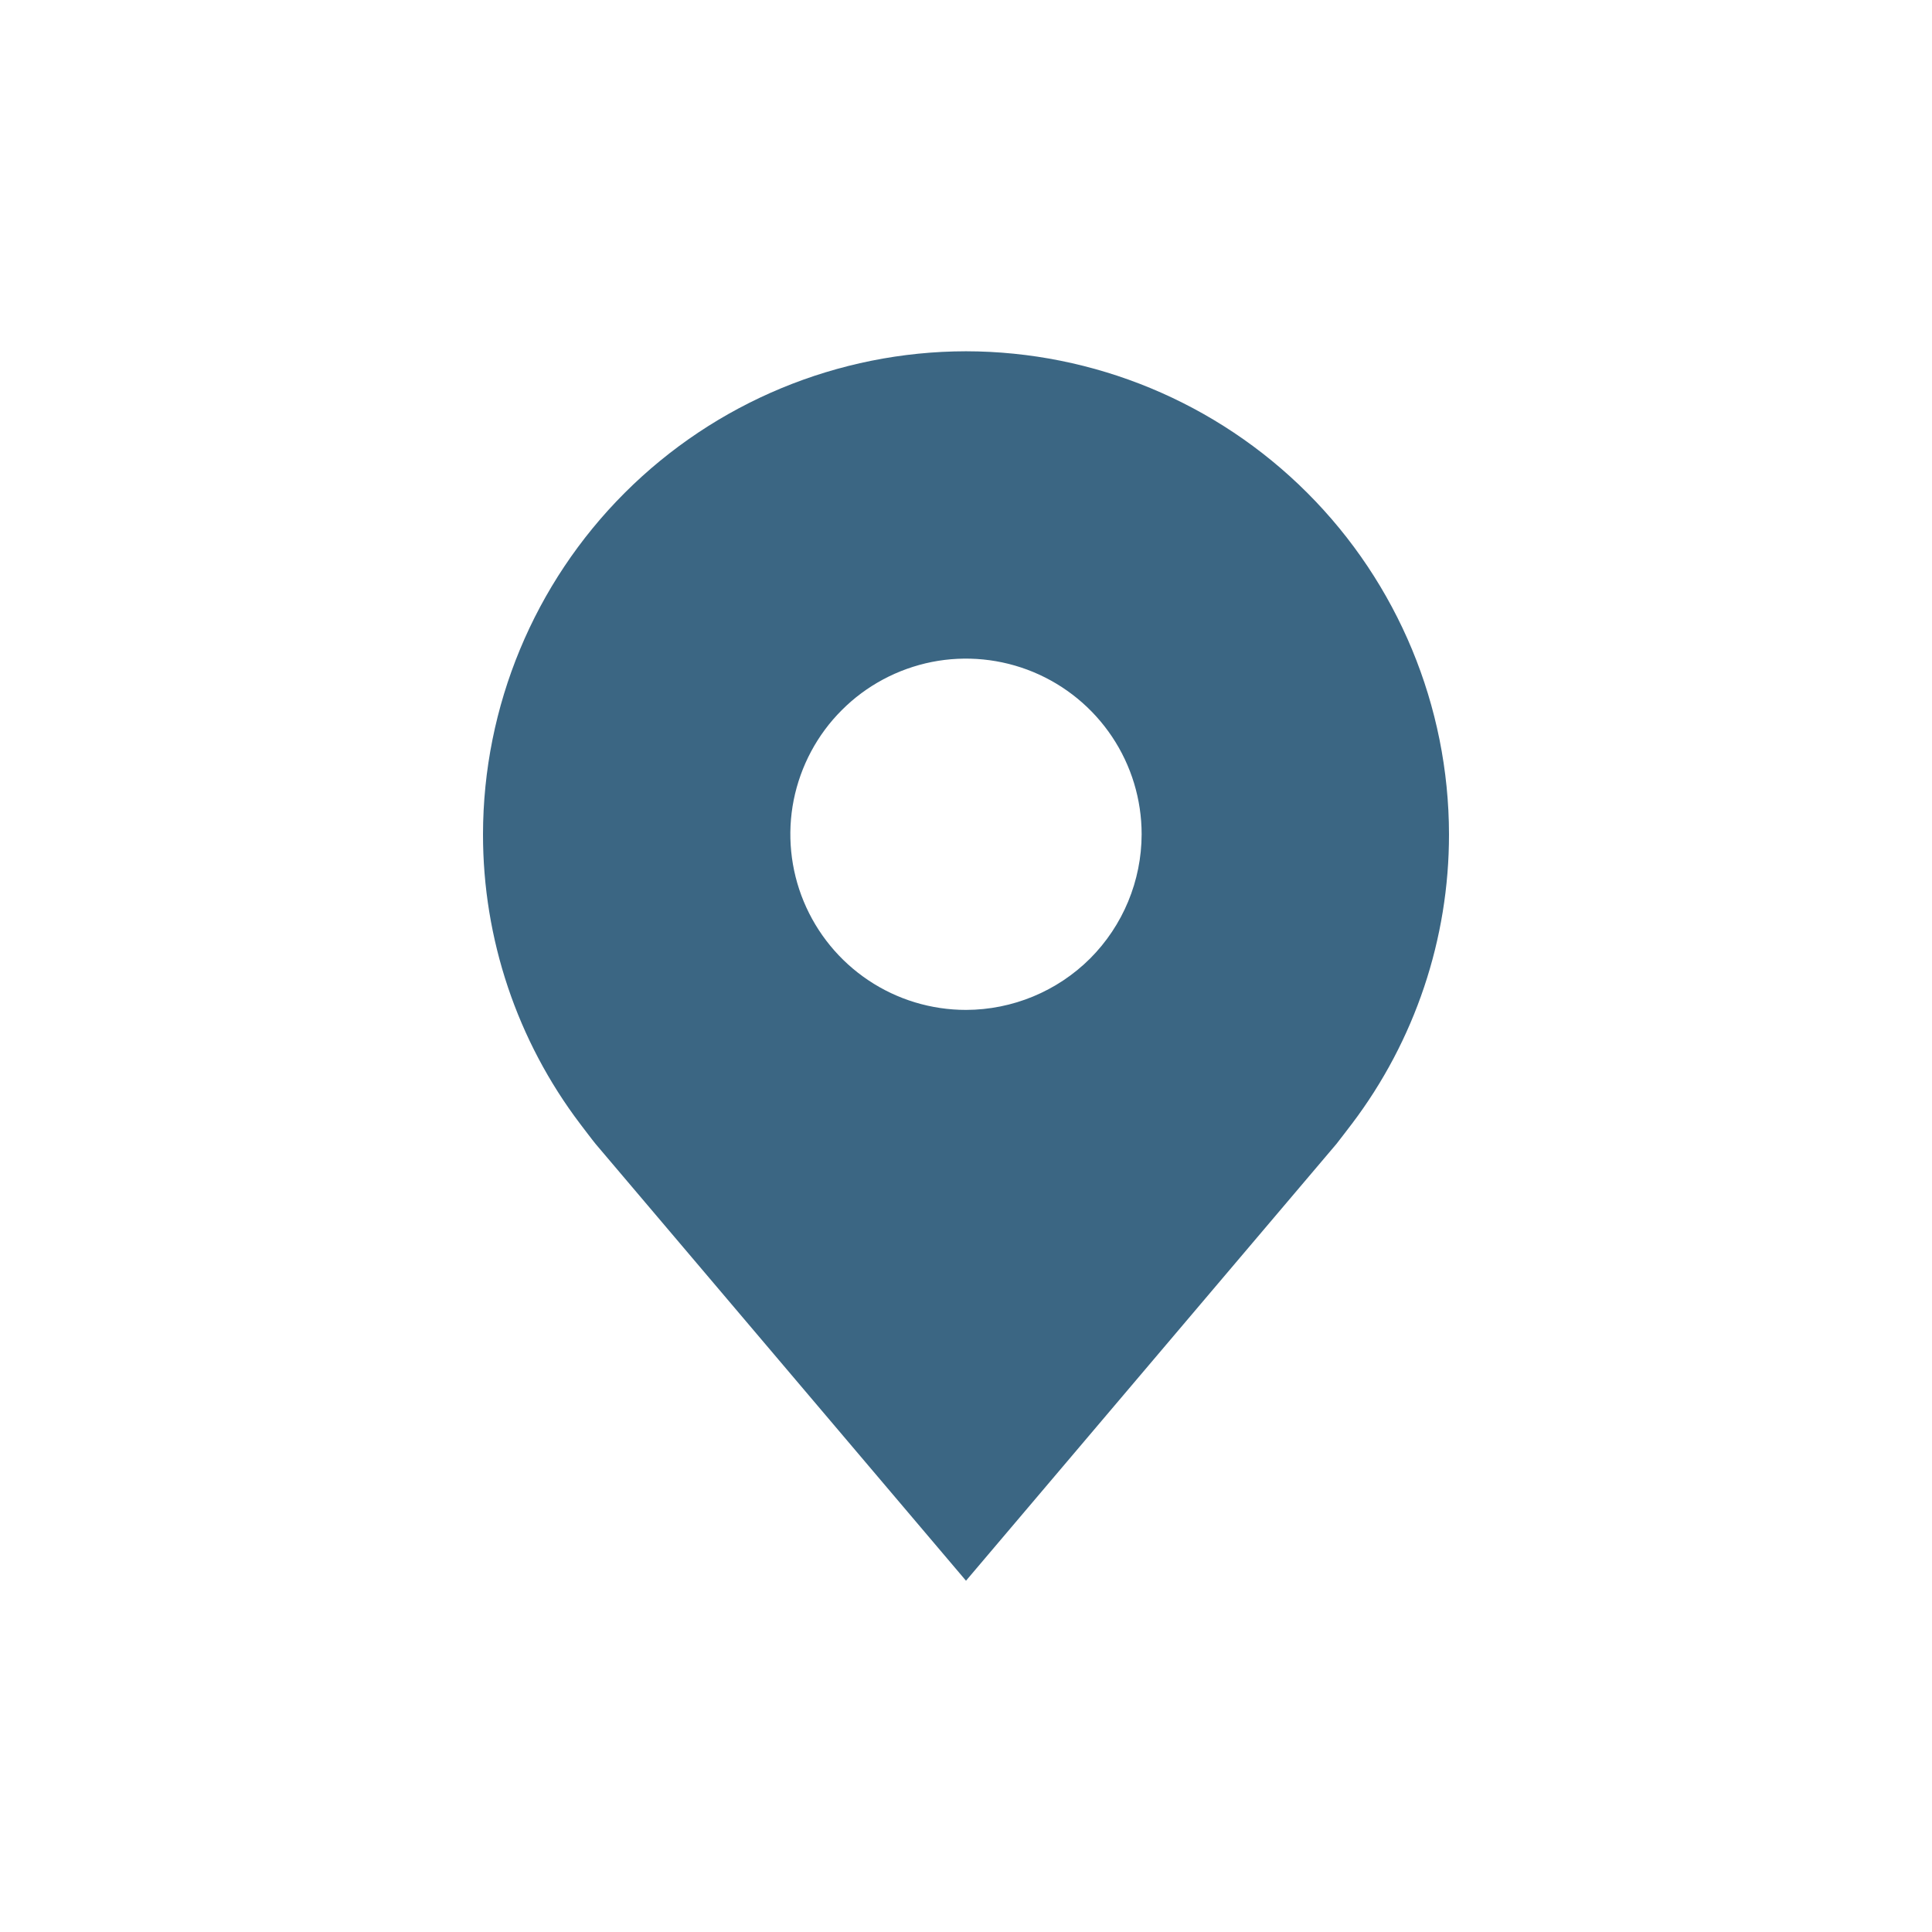 <svg width="22" height="22" viewBox="0 0 22 22" fill="none" xmlns="http://www.w3.org/2000/svg">
<path d="M11 4C9.542 4.002 8.144 4.582 7.113 5.613C6.082 6.644 5.502 8.042 5.5 9.5C5.499 10.691 5.888 11.851 6.608 12.8C6.608 12.8 6.758 12.998 6.782 13.026L11 18L15.22 13.024C15.242 12.997 15.392 12.8 15.392 12.8L15.393 12.799C16.112 11.85 16.501 10.691 16.5 9.5C16.498 8.042 15.918 6.644 14.887 5.613C13.856 4.582 12.458 4.002 11 4ZM11 11.5C10.604 11.5 10.218 11.383 9.889 11.163C9.56 10.943 9.304 10.631 9.152 10.265C9.001 9.9 8.961 9.498 9.038 9.11C9.116 8.722 9.306 8.365 9.586 8.086C9.865 7.806 10.222 7.616 10.61 7.538C10.998 7.461 11.4 7.501 11.765 7.652C12.131 7.804 12.443 8.06 12.663 8.389C12.883 8.718 13 9.104 13 9.5C12.999 10.03 12.788 10.539 12.414 10.914C12.039 11.288 11.53 11.499 11 11.5Z" fill="#3B6683"/>
</svg>

